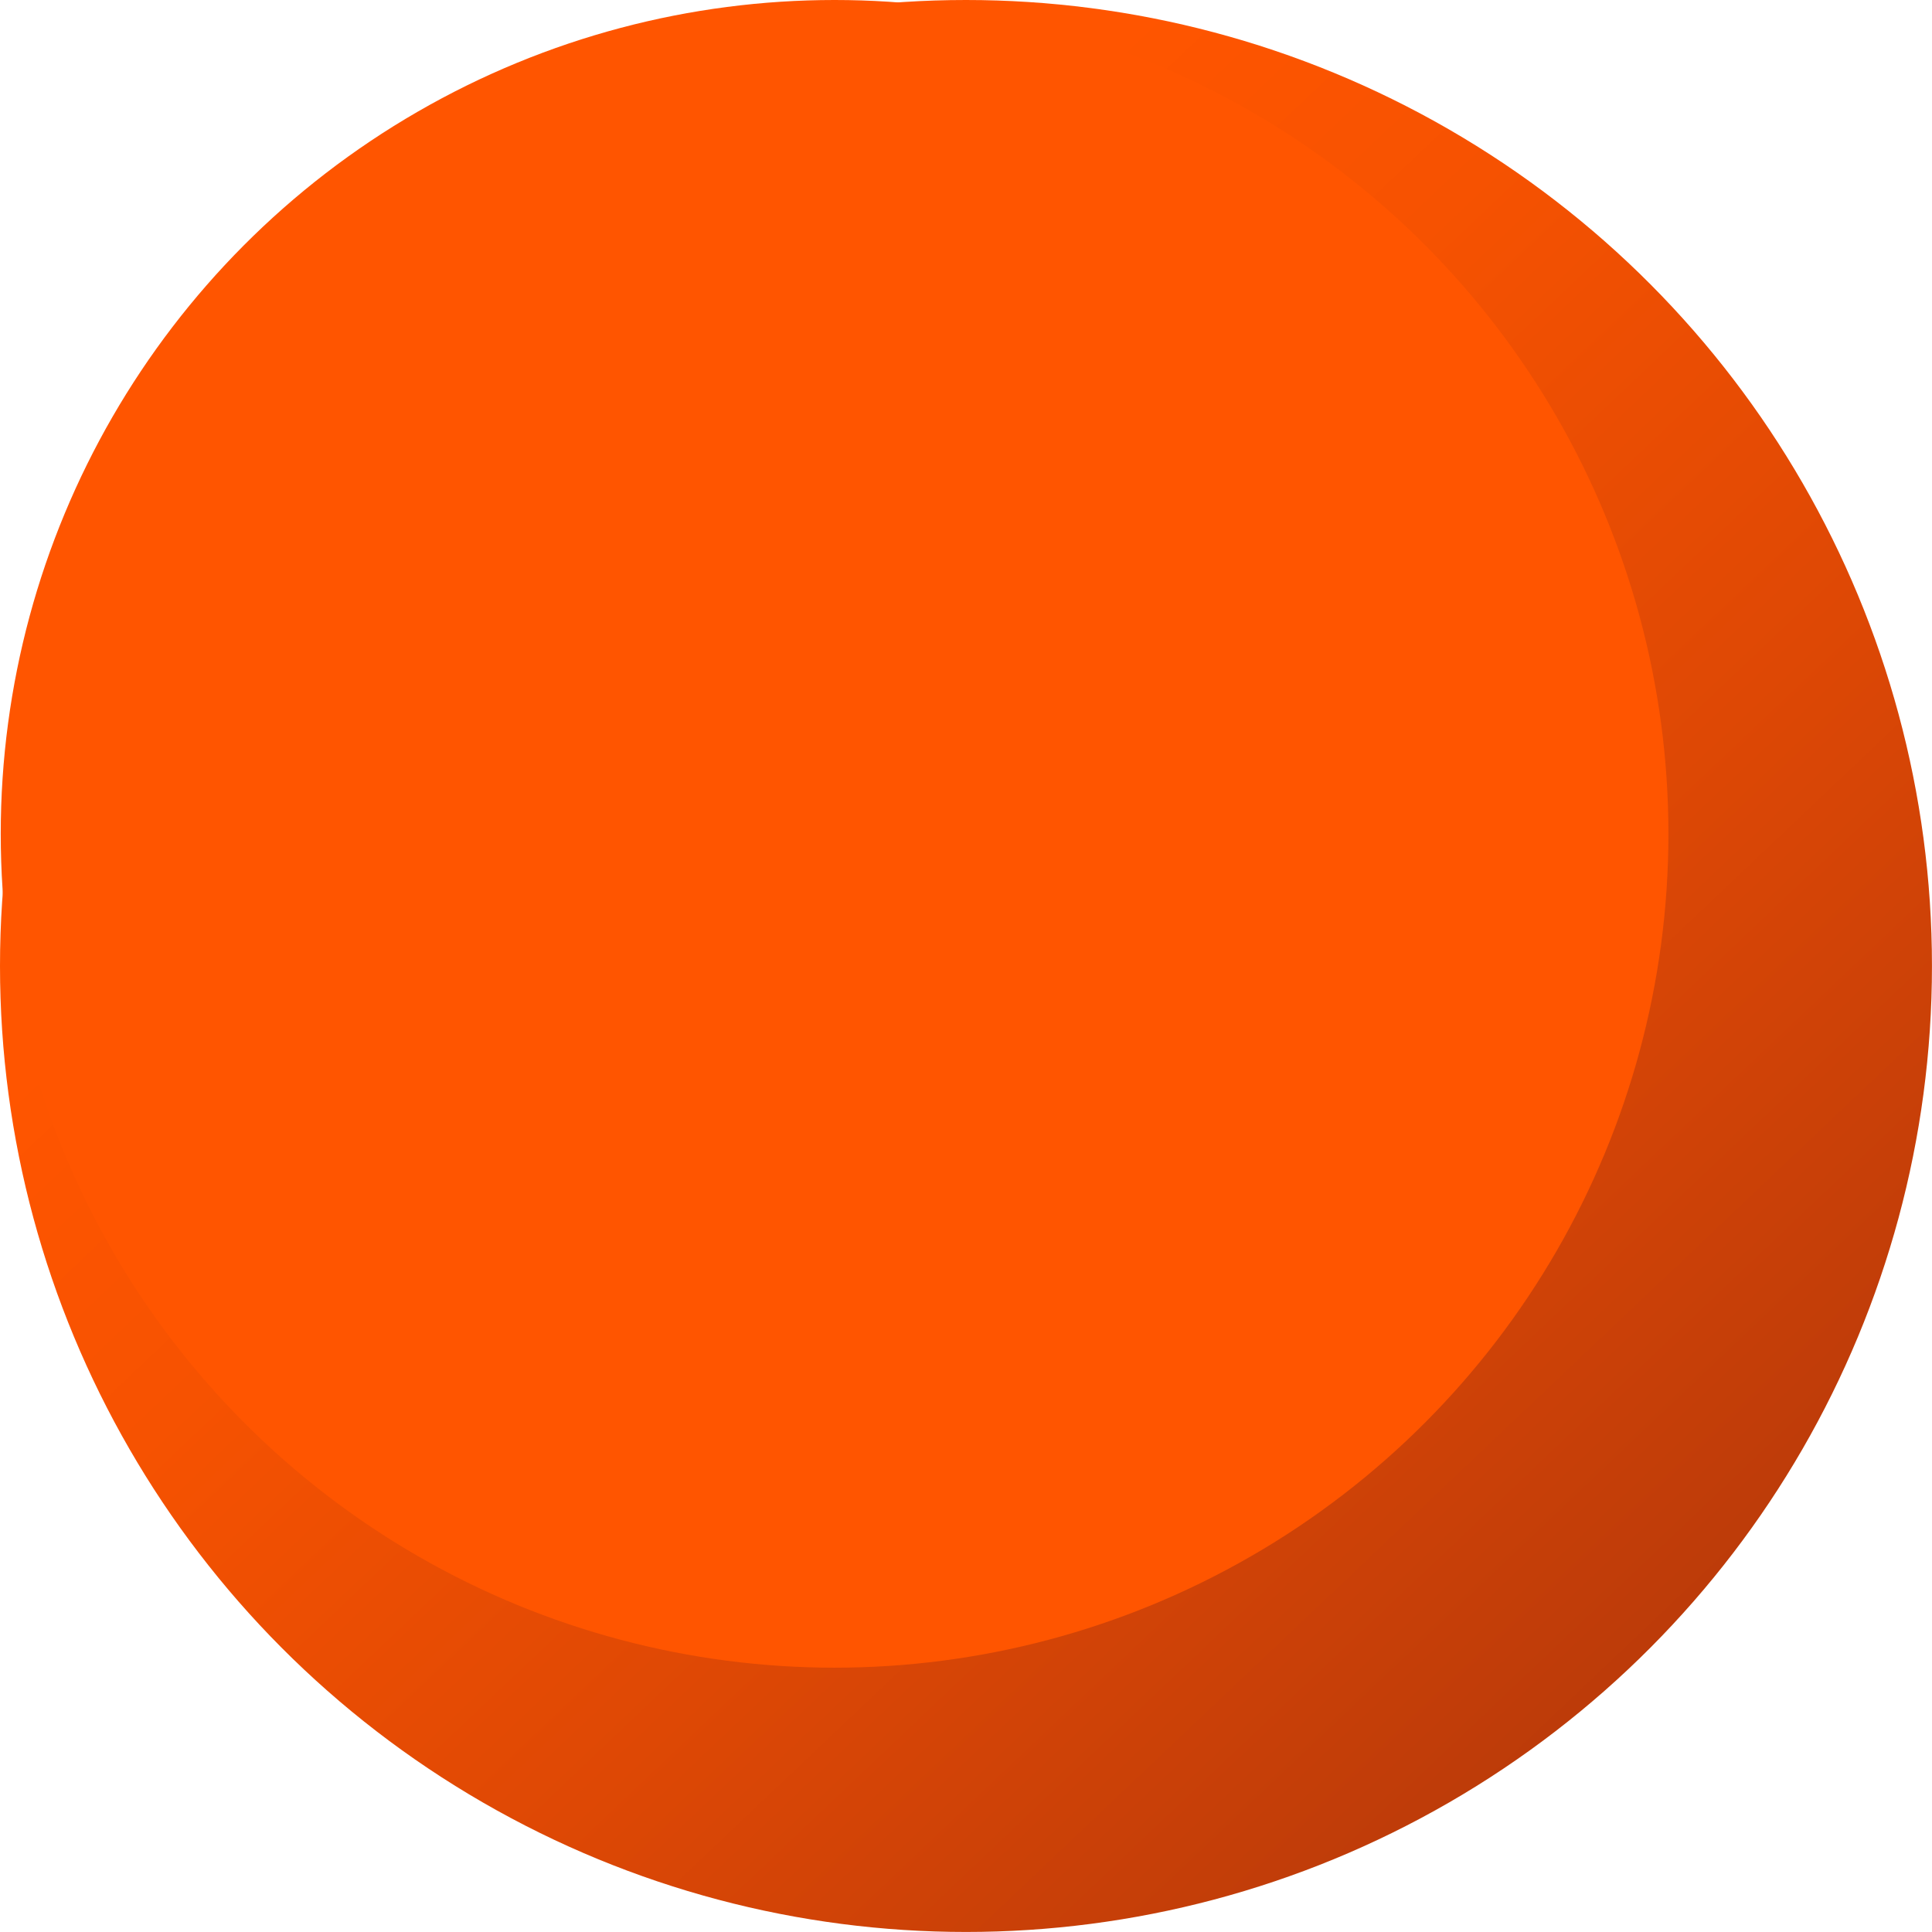 <svg id="Grupo_477" data-name="Grupo 477" xmlns="http://www.w3.org/2000/svg" xmlns:xlink="http://www.w3.org/1999/xlink" width="49.887" height="49.887" viewBox="0 0 49.887 49.887">
  <defs>
    <linearGradient id="linear-gradient" x1="0.298" y1="0.287" x2="0.921" y2="0.944" gradientUnits="objectBoundingBox">
      <stop offset="0" stop-color="#f50"/>
      <stop offset="0.2" stop-color="#f65201"/>
      <stop offset="0.52" stop-color="#de4805"/>
      <stop offset="0.93" stop-color="#b7390a"/>
      <stop offset="1" stop-color="#af360b"/>
    </linearGradient>
  </defs>
  <ellipse id="Elipse_121" data-name="Elipse 121" cx="24.943" cy="24.943" rx="24.943" ry="24.943" fill="url(#linear-gradient)"/>
  <ellipse id="Elipse_122" data-name="Elipse 122" cx="21.531" cy="21.531" rx="21.531" ry="21.531" transform="translate(0.019)" fill="#f50"/>
</svg>
